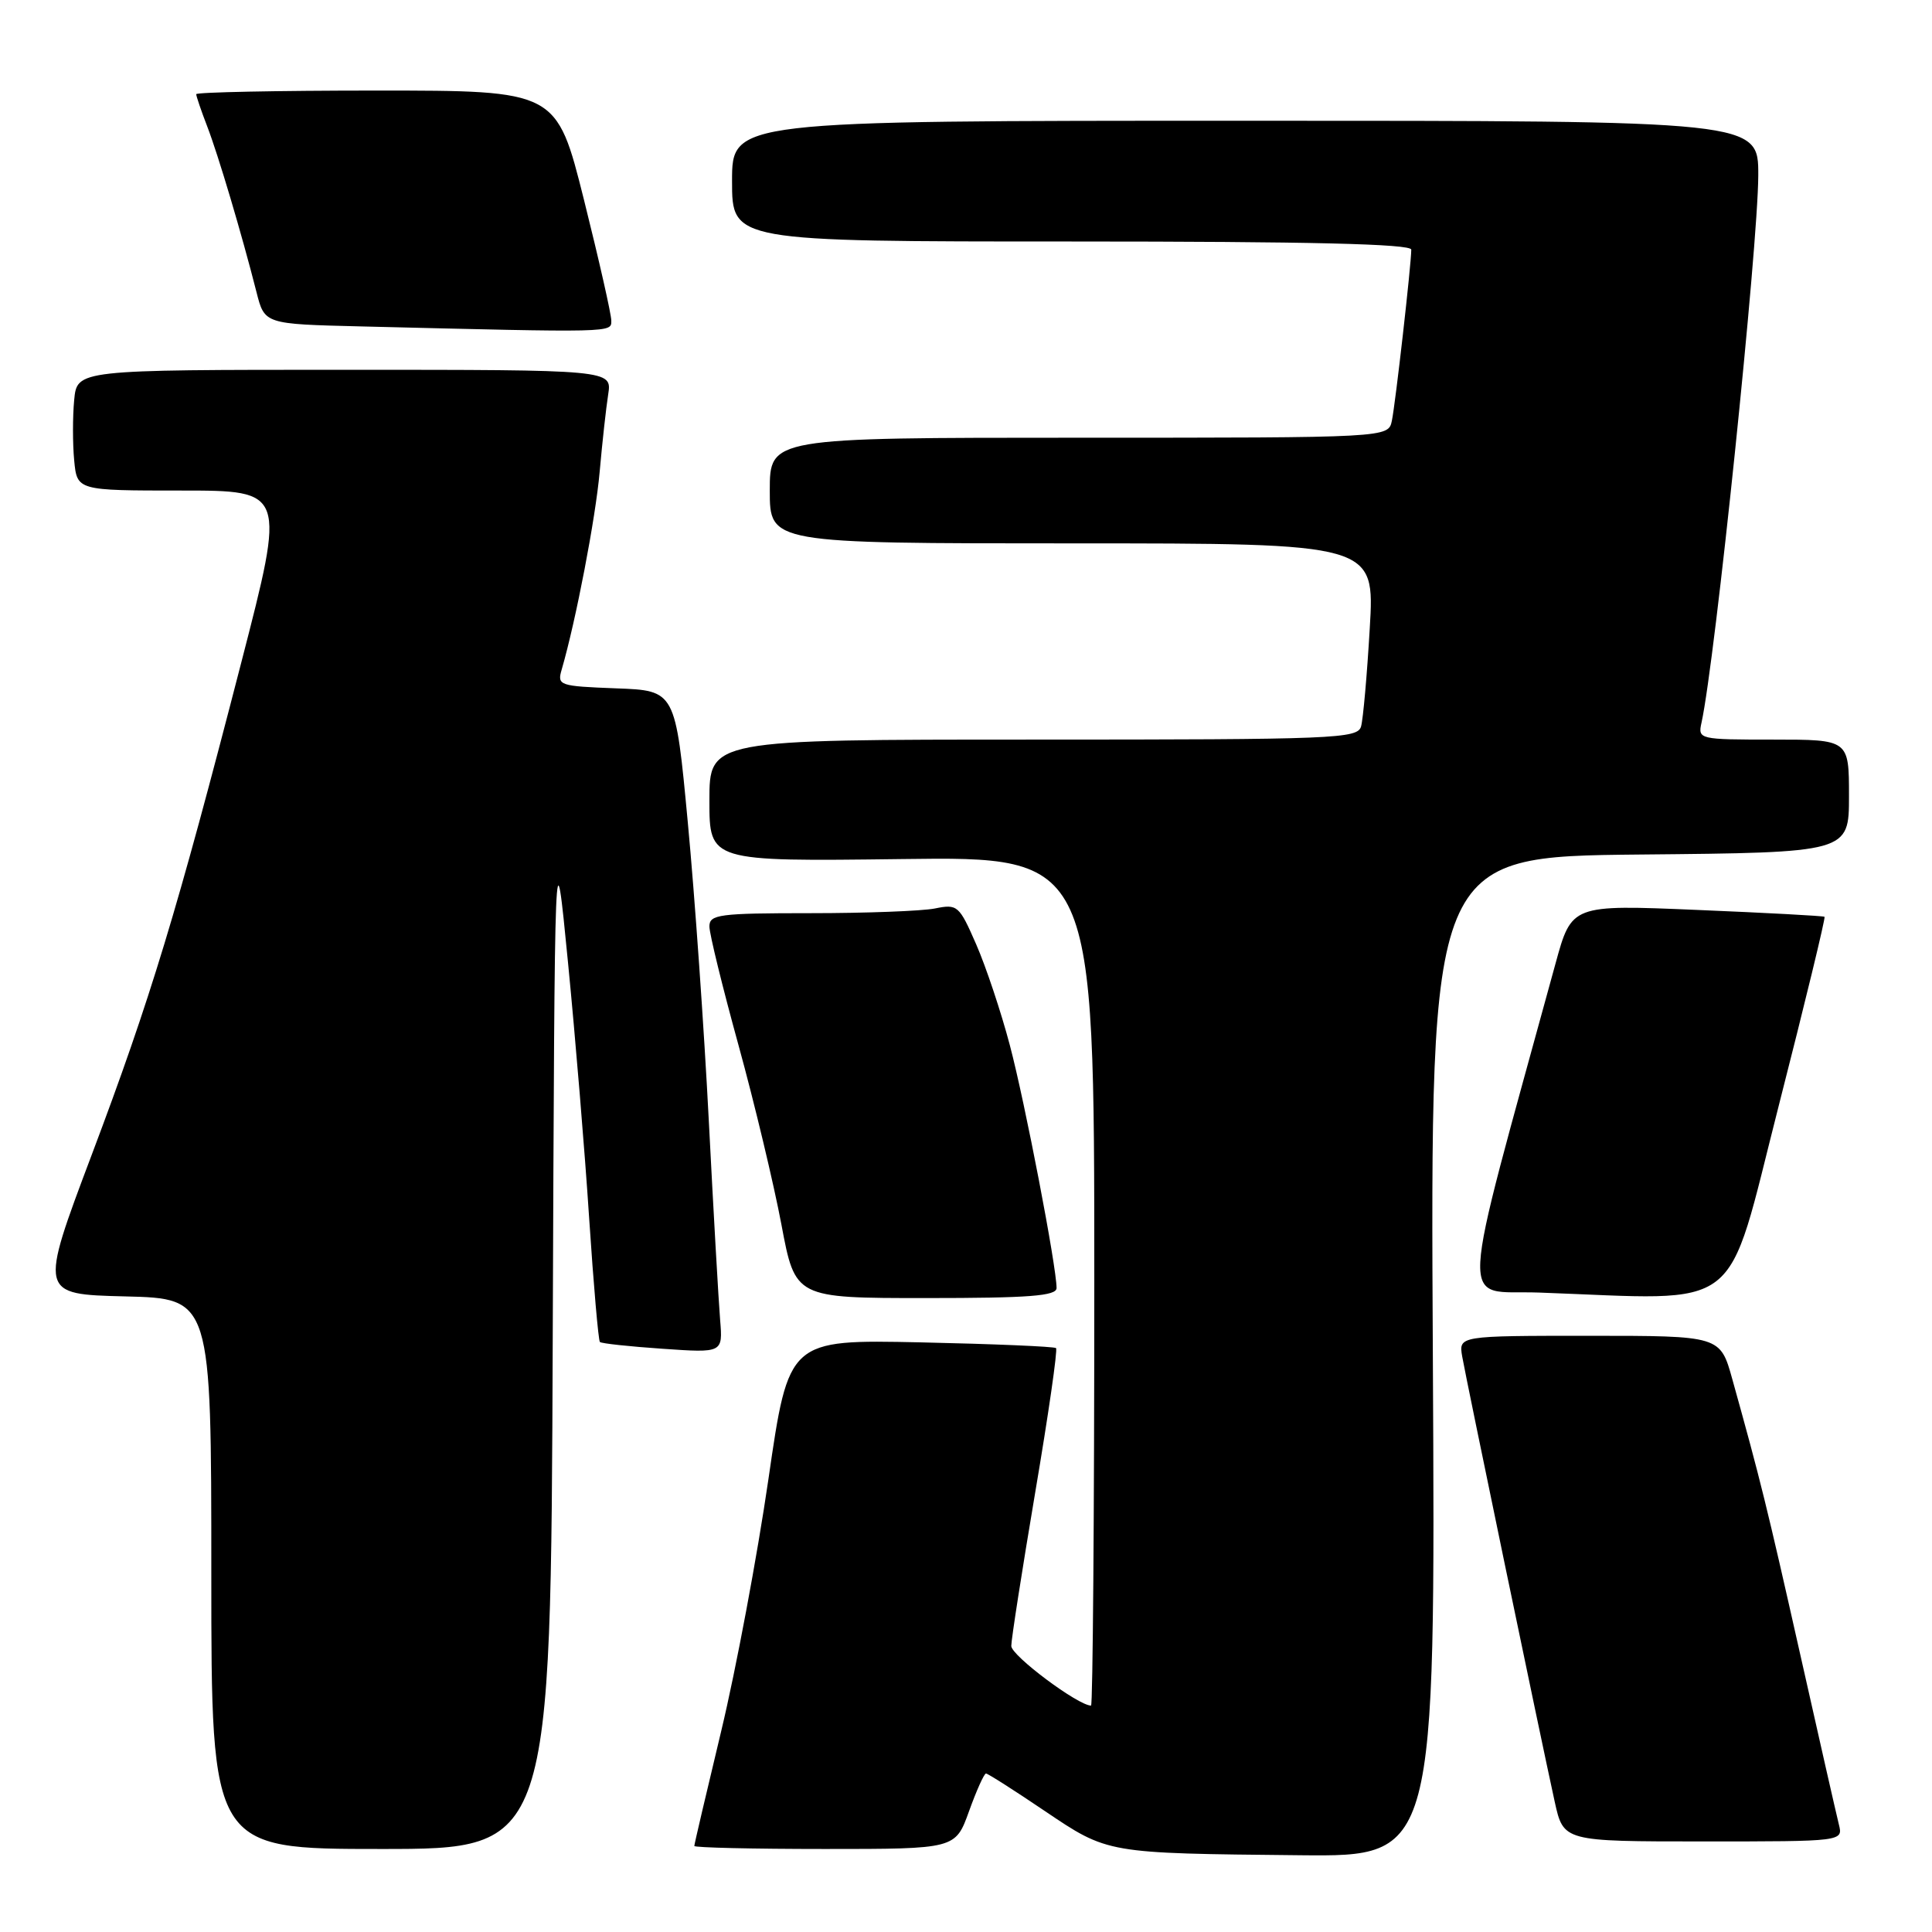 <?xml version="1.0" encoding="UTF-8" standalone="no"?>
<!DOCTYPE svg PUBLIC "-//W3C//DTD SVG 1.1//EN" "http://www.w3.org/Graphics/SVG/1.1/DTD/svg11.dtd" >
<svg xmlns="http://www.w3.org/2000/svg" xmlns:xlink="http://www.w3.org/1999/xlink" version="1.1" viewBox="0 0 256 256">
 <g >
 <path fill="currentColor"
d=" M 189.86 179.75 C 189.51 113.50 189.51 113.50 217.26 113.23 C 245.00 112.97 245.00 112.97 245.00 105.48 C 245.00 98.00 245.00 98.00 234.98 98.00 C 225.11 98.00 224.97 97.97 225.46 95.75 C 227.26 87.57 232.95 32.66 232.98 23.25 C 233.00 16.00 233.00 16.00 165.00 16.00 C 97.00 16.00 97.00 16.00 97.00 24.00 C 97.00 32.00 97.00 32.00 142.00 32.00 C 173.54 32.00 187.00 32.32 187.00 33.08 C 187.00 35.02 184.91 53.44 184.43 55.75 C 183.96 58.00 183.96 58.00 142.98 58.00 C 102.00 58.00 102.00 58.00 102.00 65.00 C 102.00 72.00 102.00 72.00 142.08 72.00 C 182.17 72.00 182.17 72.00 181.50 83.25 C 181.14 89.44 180.62 95.29 180.35 96.25 C 179.90 97.88 176.97 98.00 136.93 98.00 C 94.00 98.00 94.00 98.00 94.00 106.08 C 94.00 114.15 94.00 114.15 119.50 113.83 C 145.00 113.50 145.00 113.50 145.00 169.75 C 145.00 200.69 144.80 226.00 144.57 226.00 C 142.86 226.00 134.00 219.38 134.00 218.10 C 134.00 217.22 135.43 208.07 137.17 197.76 C 138.92 187.45 140.16 178.84 139.93 178.63 C 139.69 178.42 131.62 178.08 122.00 177.87 C 104.50 177.50 104.50 177.50 101.82 196.00 C 100.34 206.18 97.53 221.18 95.57 229.35 C 93.61 237.52 92.00 244.38 92.00 244.60 C 92.00 244.82 99.79 245.00 109.30 245.00 C 126.60 245.00 126.60 245.00 128.40 240.00 C 129.39 237.25 130.40 235.00 130.65 235.00 C 130.89 235.00 134.38 237.22 138.40 239.94 C 146.85 245.63 146.51 245.57 172.36 245.83 C 190.21 246.00 190.21 246.00 189.86 179.75 Z  M 73.24 177.25 C 73.50 109.50 73.50 109.50 75.26 127.50 C 76.23 137.40 77.50 152.69 78.07 161.48 C 78.65 170.27 79.29 177.62 79.49 177.82 C 79.68 178.02 83.43 178.42 87.82 178.72 C 95.78 179.27 95.78 179.27 95.42 174.89 C 95.22 172.47 94.54 160.60 93.92 148.50 C 93.30 136.40 92.05 118.62 91.14 109.00 C 89.50 91.50 89.50 91.50 81.64 91.21 C 74.08 90.92 73.81 90.83 74.43 88.71 C 76.31 82.24 78.92 68.64 79.46 62.50 C 79.80 58.65 80.31 54.04 80.59 52.25 C 81.09 49.00 81.09 49.00 45.65 49.00 C 10.21 49.00 10.21 49.00 9.83 53.00 C 9.62 55.20 9.62 58.80 9.83 61.00 C 10.21 65.00 10.21 65.00 24.03 65.00 C 37.85 65.00 37.85 65.00 31.98 87.75 C 23.42 120.91 19.95 132.34 12.16 153.00 C 5.19 171.50 5.19 171.50 16.59 171.78 C 28.00 172.06 28.00 172.06 28.00 208.53 C 28.00 245.00 28.00 245.00 50.49 245.00 C 72.99 245.00 72.99 245.00 73.24 177.25 Z  M 243.66 241.75 C 243.35 240.51 241.02 230.28 238.49 219.00 C 234.10 199.49 233.30 196.24 229.54 182.75 C 227.94 177.00 227.94 177.00 210.61 177.00 C 193.28 177.00 193.28 177.00 193.75 179.75 C 194.26 182.69 204.09 230.01 206.01 238.75 C 207.17 244.00 207.17 244.00 225.69 244.00 C 244.22 244.00 244.22 244.00 243.66 241.75 Z  M 140.00 170.67 C 140.00 167.84 135.82 146.09 133.81 138.50 C 132.65 134.10 130.64 128.08 129.35 125.13 C 127.09 119.96 126.88 119.77 123.87 120.38 C 122.16 120.72 114.73 121.00 107.38 121.00 C 95.26 121.00 94.00 121.17 94.00 122.76 C 94.00 123.73 95.74 130.82 97.86 138.51 C 99.98 146.21 102.53 156.89 103.54 162.25 C 105.37 172.00 105.37 172.00 122.68 172.00 C 136.39 172.00 140.00 171.72 140.00 170.67 Z  M 235.67 146.60 C 239.17 132.90 241.91 121.60 241.76 121.48 C 241.62 121.36 234.02 120.95 224.88 120.57 C 208.25 119.87 208.25 119.87 206.11 127.69 C 193.08 175.29 193.31 170.90 203.90 171.27 C 231.39 172.26 228.55 174.47 235.67 146.60 Z  M 81.00 42.48 C 81.00 41.64 79.37 34.44 77.38 26.48 C 73.75 12.00 73.75 12.00 49.88 12.00 C 36.74 12.00 26.00 12.22 26.00 12.48 C 26.00 12.74 26.65 14.66 27.45 16.73 C 28.92 20.54 32.02 30.97 33.99 38.72 C 35.06 42.94 35.06 42.94 47.78 43.25 C 81.54 44.08 81.00 44.09 81.00 42.48 Z "/>
</g>
</svg>